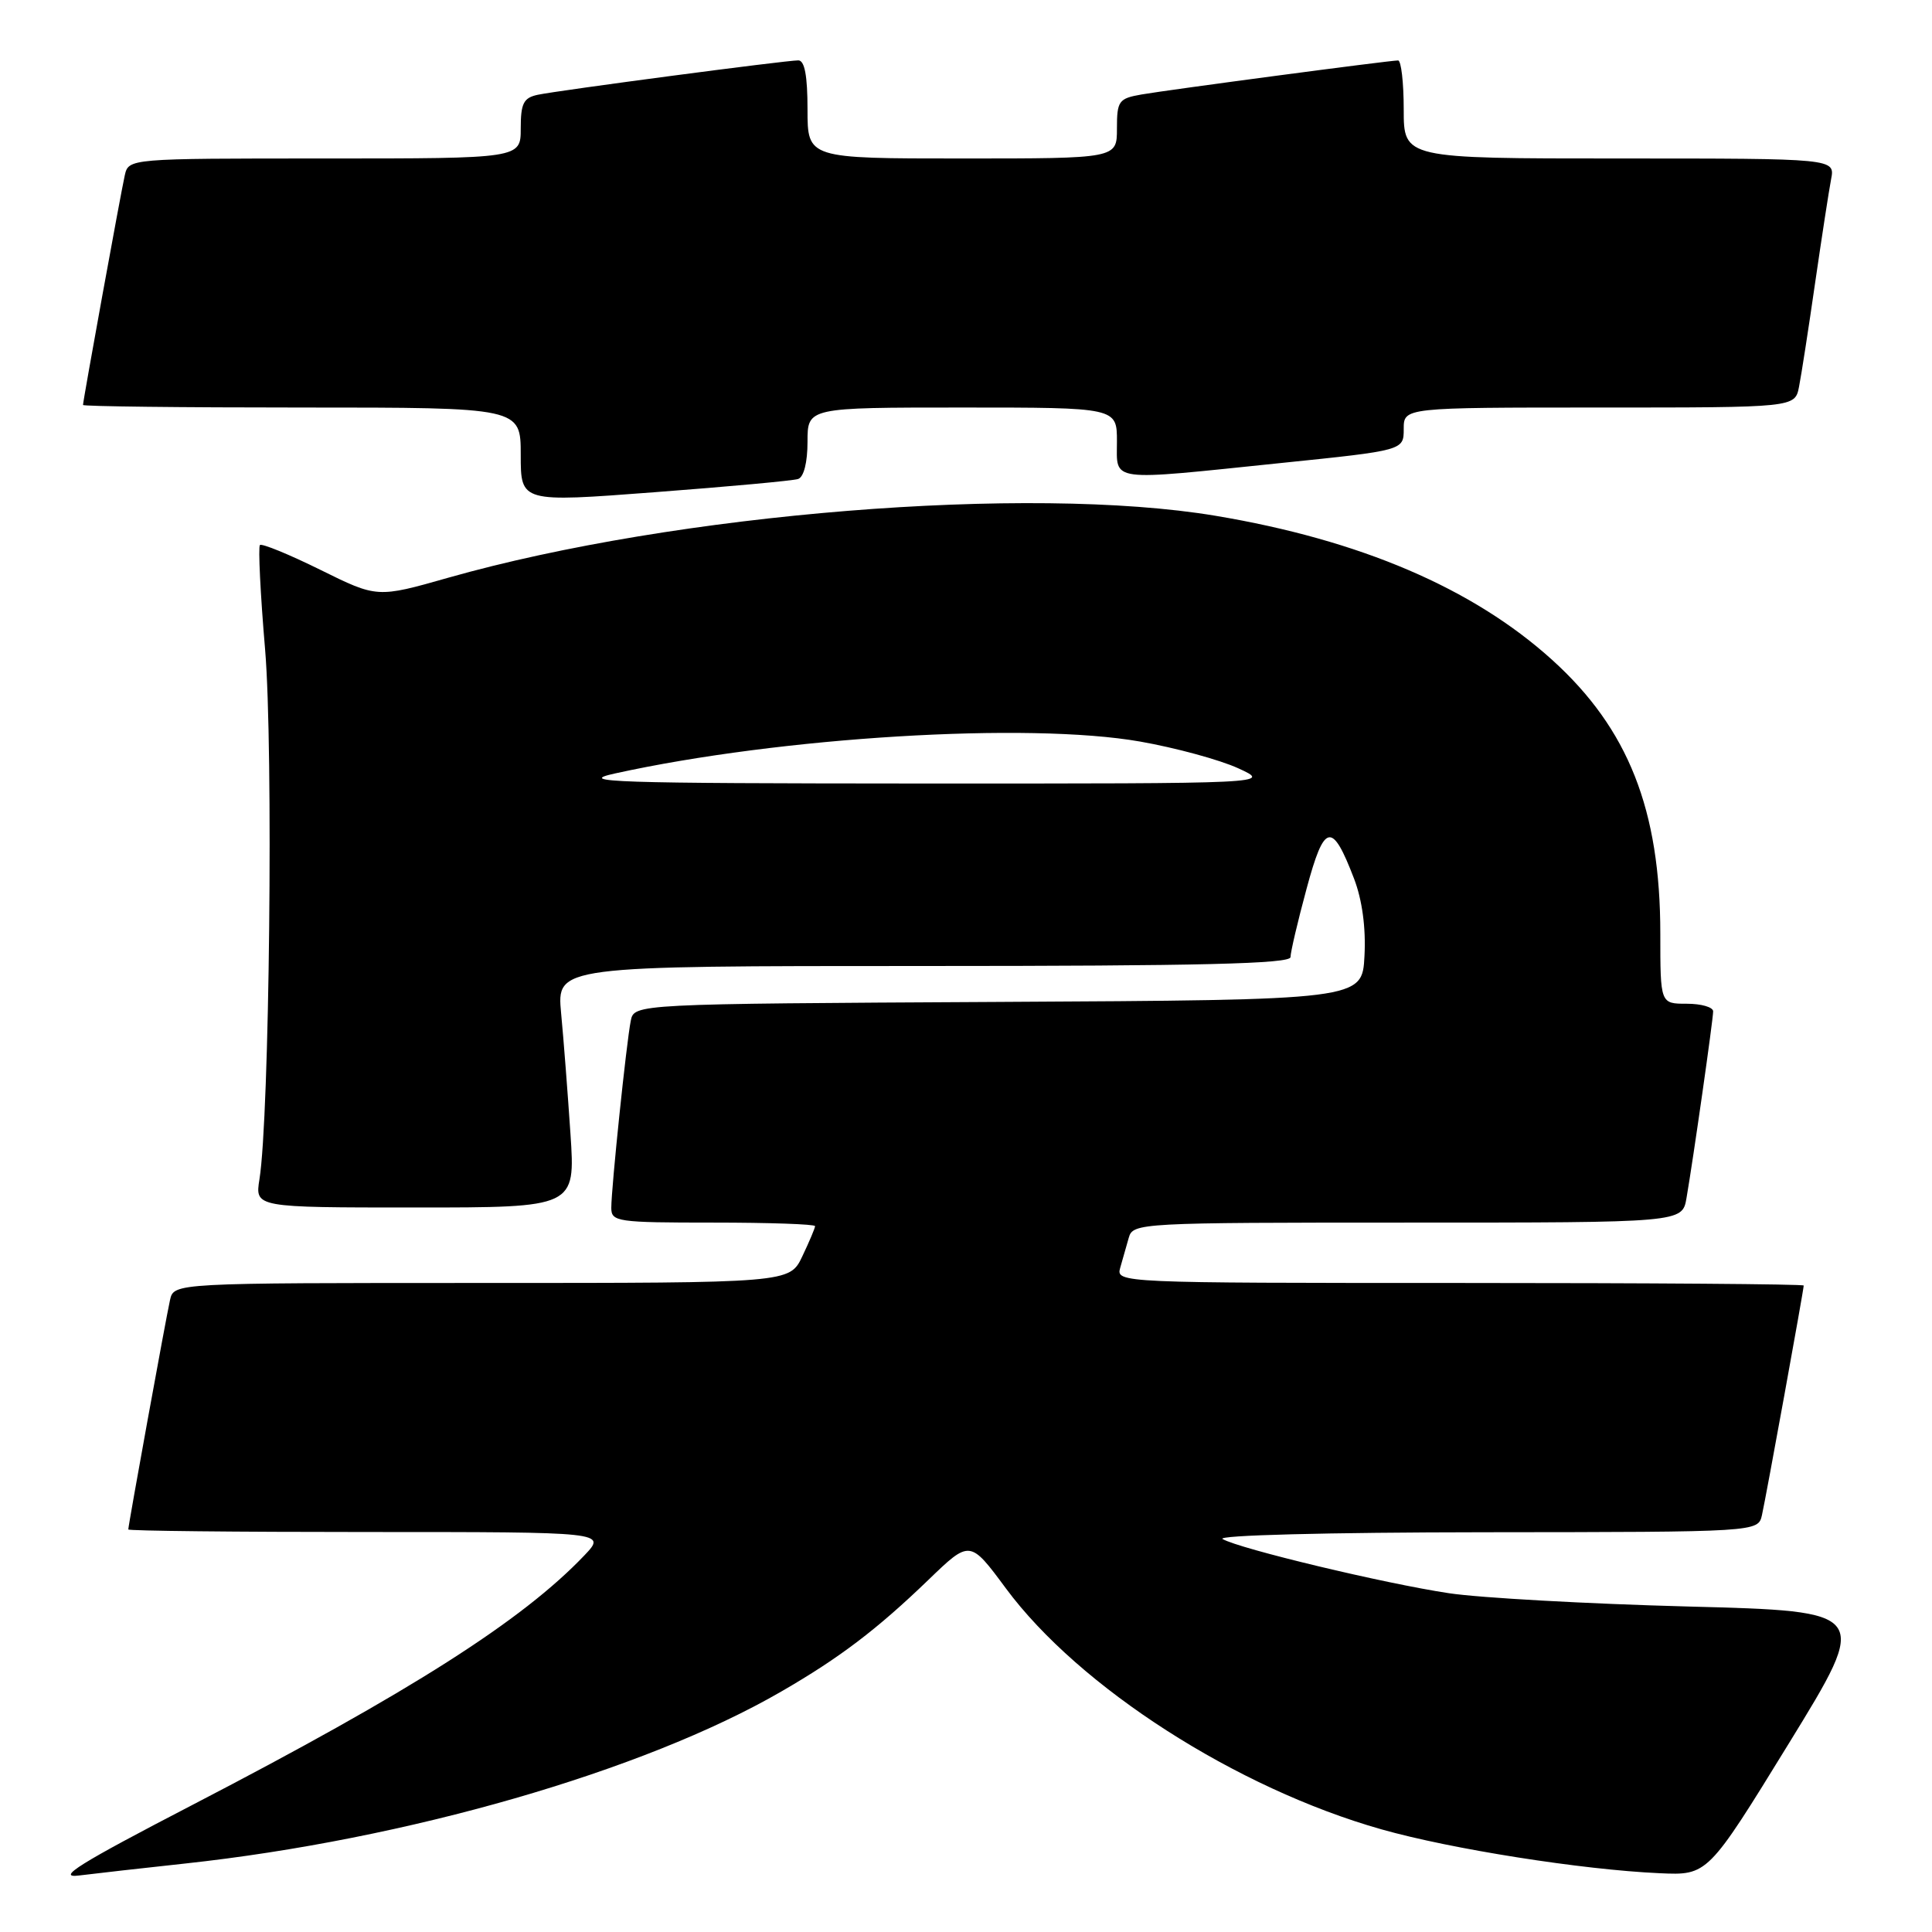 <?xml version="1.0" encoding="UTF-8" standalone="no"?>
<!DOCTYPE svg PUBLIC "-//W3C//DTD SVG 1.1//EN" "http://www.w3.org/Graphics/SVG/1.1/DTD/svg11.dtd" >
<svg xmlns="http://www.w3.org/2000/svg" xmlns:xlink="http://www.w3.org/1999/xlink" version="1.1" viewBox="0 0 256 256">
 <g >
 <path fill="currentColor"
d=" M 24.50 246.93 C 53.86 243.75 85.28 234.69 103.50 224.15 C 111.26 219.67 116.20 215.91 123.01 209.35 C 128.52 204.03 128.52 204.03 133.28 210.46 C 143.00 223.59 163.84 236.96 183.06 242.40 C 192.30 245.02 209.62 247.75 219.89 248.21 C 226.28 248.50 226.28 248.50 237.04 231.00 C 247.79 213.50 247.79 213.50 223.65 212.87 C 210.37 212.52 196.12 211.73 192.00 211.11 C 183.47 209.83 164.26 205.23 162.00 203.93 C 161.13 203.43 175.83 203.05 196.73 203.03 C 232.96 203.00 232.96 203.00 233.47 200.75 C 234.01 198.35 239.00 170.91 239.00 170.34 C 239.00 170.15 218.49 170.00 193.43 170.00 C 148.34 170.00 147.87 169.98 148.43 168.00 C 148.74 166.90 149.26 165.10 149.57 164.00 C 150.12 162.05 150.99 162.00 186.52 162.00 C 222.91 162.00 222.91 162.00 223.47 158.75 C 224.39 153.40 227.00 135.09 227.00 134.01 C 227.00 133.45 225.43 133.00 223.50 133.00 C 220.00 133.00 220.00 133.00 220.00 123.71 C 220.00 107.29 215.76 96.57 205.67 87.44 C 195.17 77.94 180.24 71.55 161.04 68.34 C 136.36 64.22 89.54 68.00 59.40 76.55 C 49.98 79.23 49.98 79.23 42.44 75.50 C 38.29 73.45 34.69 71.98 34.44 72.22 C 34.20 72.47 34.50 78.71 35.13 86.09 C 36.23 99.20 35.71 147.97 34.38 156.25 C 33.78 160.00 33.78 160.00 55.01 160.00 C 76.24 160.00 76.24 160.00 75.59 150.25 C 75.23 144.89 74.68 137.69 74.35 134.25 C 73.77 128.00 73.77 128.00 122.38 128.00 C 159.12 128.00 171.00 127.71 171.00 126.82 C 171.00 126.17 171.95 122.11 173.12 117.79 C 175.48 109.01 176.50 108.80 179.42 116.43 C 180.50 119.25 181.00 122.95 180.80 126.67 C 180.50 132.50 180.50 132.50 132.27 132.76 C 84.03 133.02 84.03 133.02 83.58 135.26 C 83.01 138.08 81.00 157.40 81.00 160.04 C 81.00 161.89 81.75 162.00 94.50 162.00 C 101.92 162.00 108.00 162.21 108.00 162.47 C 108.00 162.72 107.24 164.52 106.31 166.47 C 104.63 170.00 104.63 170.00 63.83 170.00 C 23.04 170.00 23.04 170.00 22.53 172.25 C 21.99 174.65 17.00 202.09 17.00 202.66 C 17.00 202.85 31.26 203.00 48.69 203.00 C 80.37 203.00 80.37 203.00 77.44 206.09 C 69.19 214.75 54.42 224.16 25.50 239.16 C 10.50 246.94 7.34 248.91 10.50 248.51 C 12.70 248.24 19.00 247.52 24.50 246.93 Z  M 105.75 63.47 C 106.51 63.22 107.00 61.27 107.00 58.53 C 107.00 54.00 107.00 54.00 127.50 54.00 C 148.00 54.00 148.00 54.00 148.00 58.50 C 148.00 63.92 146.65 63.74 169.75 61.35 C 186.00 59.68 186.00 59.68 186.00 56.84 C 186.00 54.00 186.00 54.00 211.92 54.00 C 237.84 54.00 237.84 54.00 238.38 51.25 C 238.68 49.74 239.64 43.55 240.51 37.50 C 241.39 31.45 242.34 25.26 242.63 23.75 C 243.16 21.00 243.16 21.00 214.58 21.00 C 186.00 21.00 186.00 21.00 186.00 14.50 C 186.00 10.92 185.66 8.00 185.25 8.01 C 184.04 8.02 154.81 11.90 151.25 12.52 C 148.23 13.05 148.00 13.37 148.00 17.05 C 148.00 21.00 148.00 21.00 127.50 21.00 C 107.00 21.00 107.00 21.00 107.00 14.50 C 107.00 10.04 106.62 8.00 105.78 8.00 C 104.10 8.00 74.04 11.97 71.25 12.56 C 69.37 12.96 69.00 13.70 69.00 17.02 C 69.00 21.00 69.00 21.00 43.02 21.00 C 17.04 21.00 17.04 21.00 16.53 23.25 C 15.99 25.65 11.00 53.09 11.00 53.66 C 11.00 53.85 24.05 54.00 40.00 54.00 C 69.00 54.00 69.00 54.00 69.00 60.28 C 69.00 66.57 69.00 66.57 86.75 65.22 C 96.51 64.48 105.06 63.70 105.75 63.47 Z  M 81.52 102.48 C 103.49 97.65 136.24 95.66 151.07 98.26 C 155.78 99.09 161.63 100.68 164.07 101.80 C 168.50 103.83 168.50 103.83 122.00 103.82 C 81.05 103.80 76.22 103.64 81.52 102.48 Z "/>
</g>
</svg>